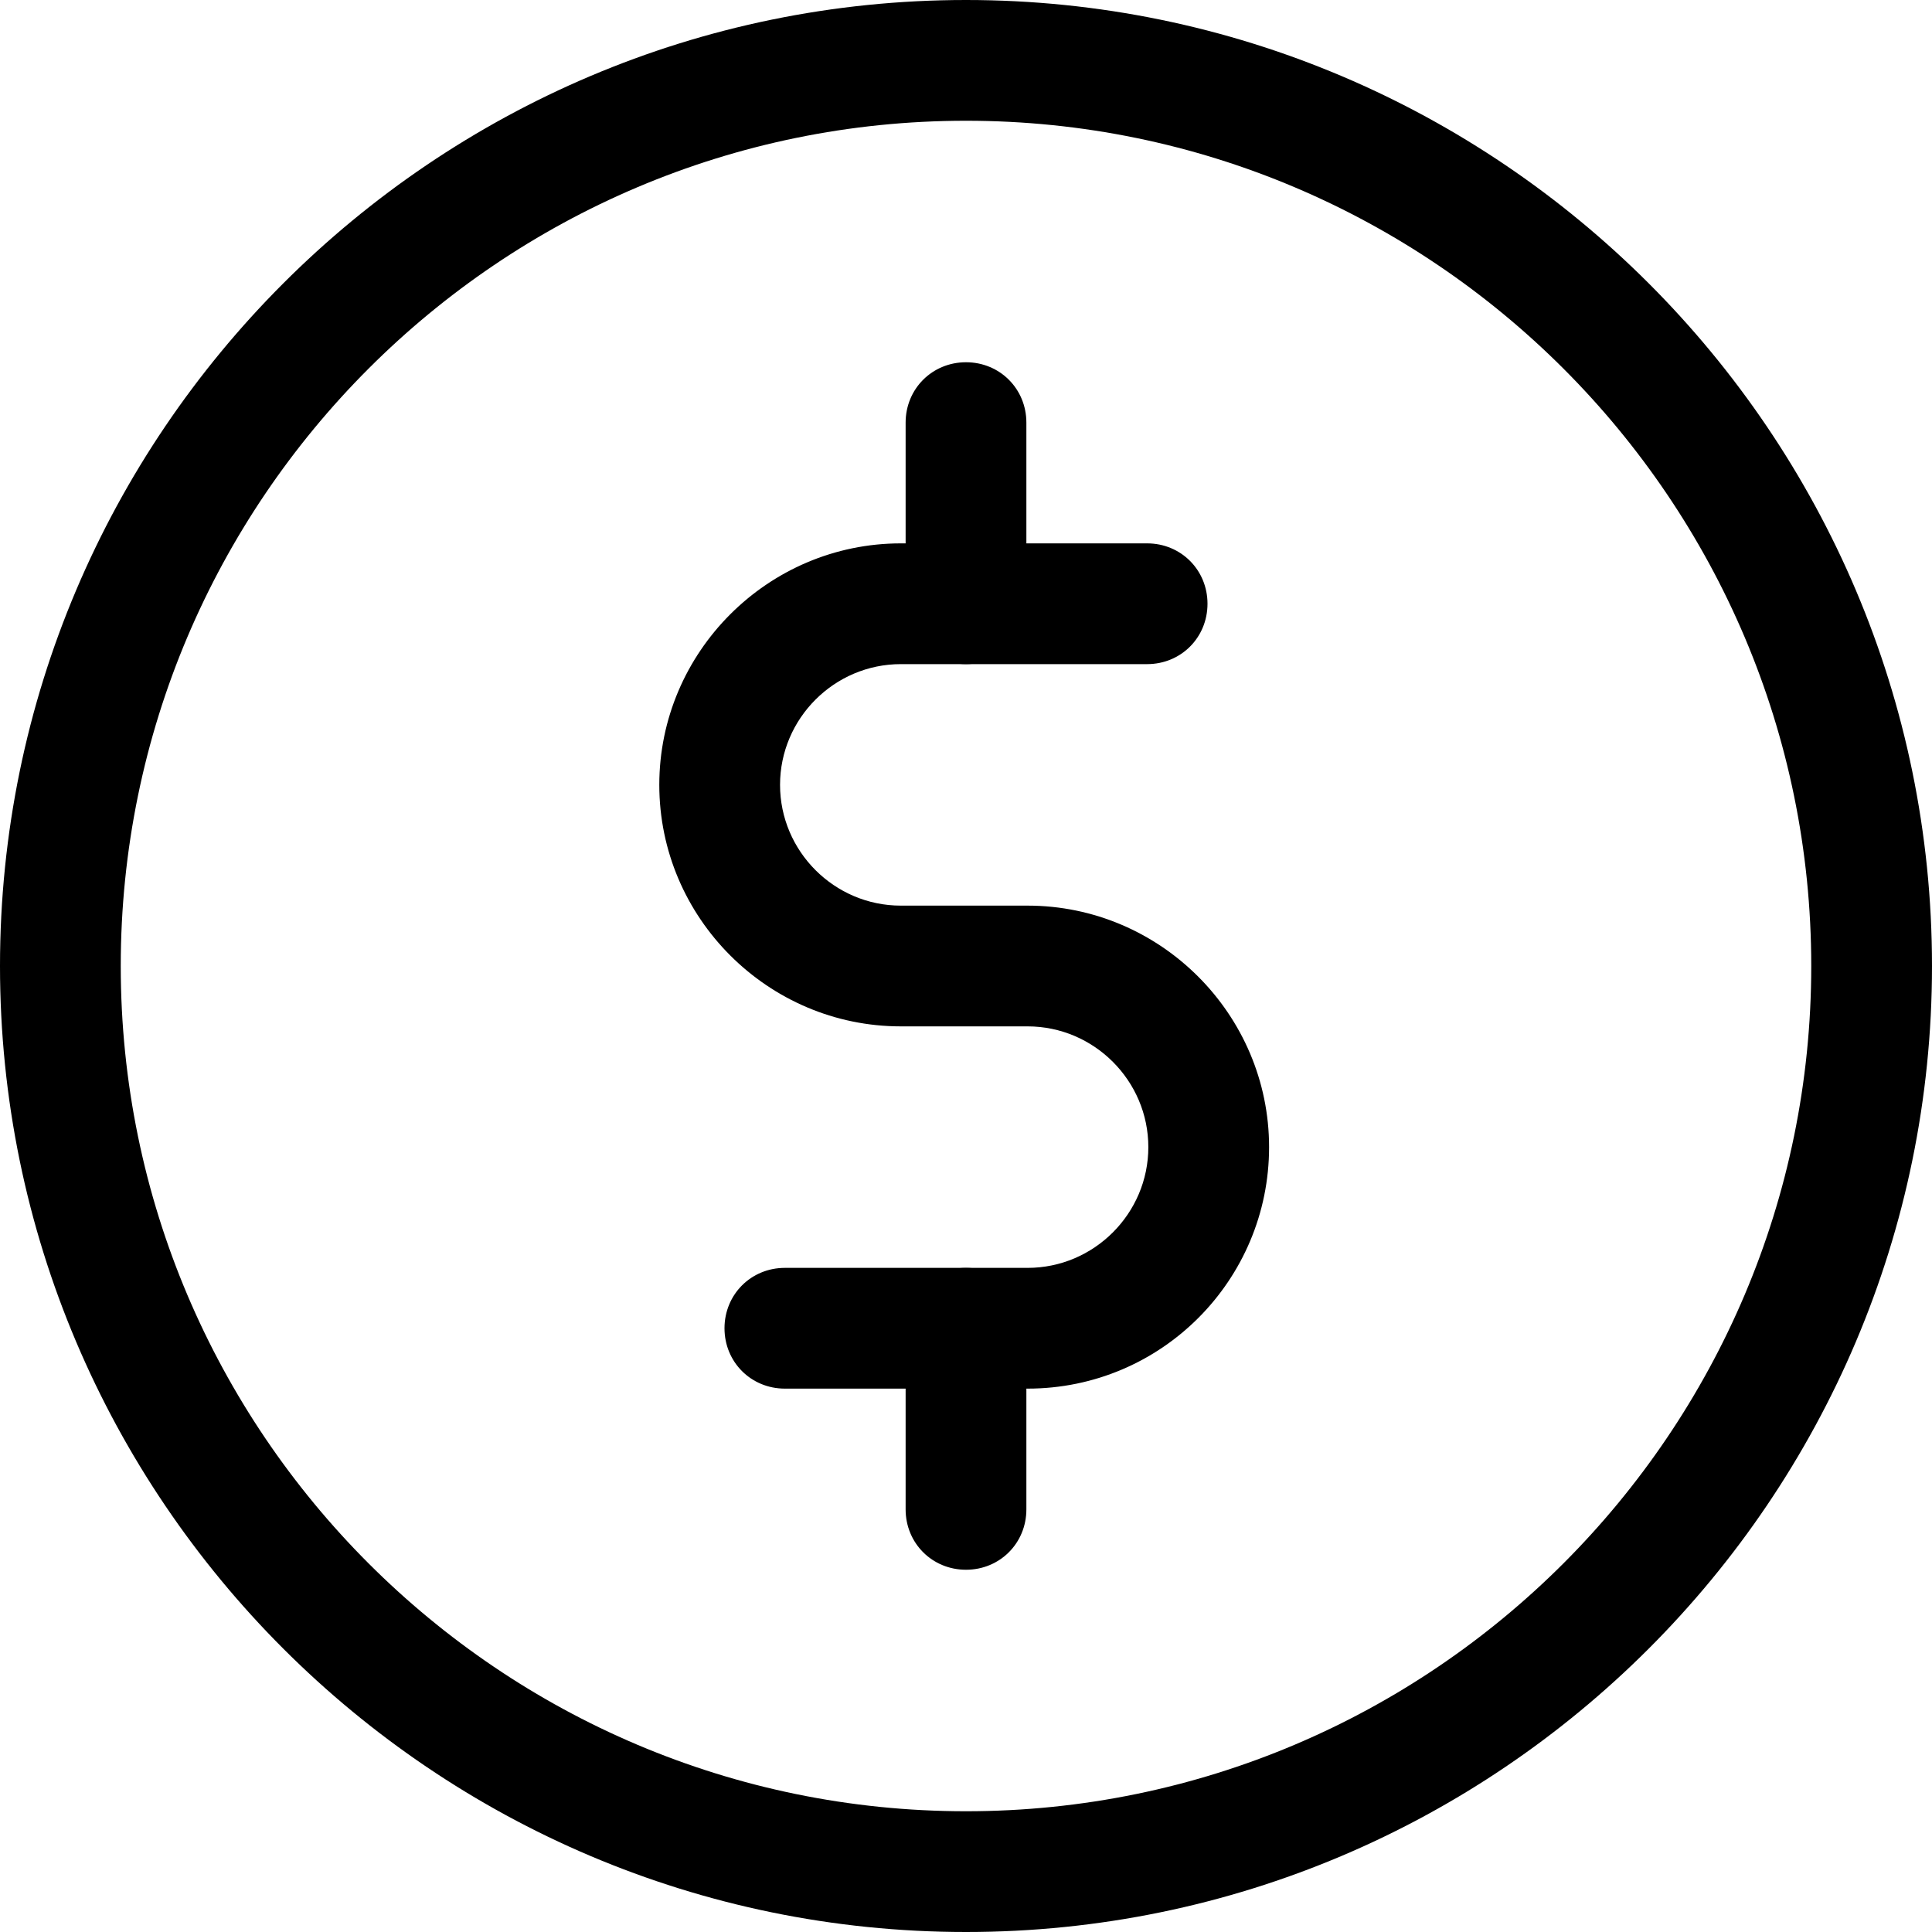 <?xml version="1.0" encoding="utf-8"?>
<!-- Generator: Adobe Illustrator 24.2.0, SVG Export Plug-In . SVG Version: 6.00 Build 0)  -->
<svg version="1.1" id="Layer_2" xmlns="http://www.w3.org/2000/svg" xmlns:xlink="http://www.w3.org/1999/xlink" x="0px" y="0px"
	 viewBox="0 0 16 16" style="enable-background:new 0 0 16 16;" xml:space="preserve">
<g>
	<path class="st0" d="M8,16c-4.41,0-8-3.59-8-8s3.59-8,8-8s8,3.59,8,8S12.41,16,8,16z M8,1C4.14,1,1,4.14,1,8s3.14,7,7,7s7-3.14,7-7
		S11.86,1,8,1z"/>
	<path class="st0" d="M8.51,11.5H6.5C6.22,11.5,6,11.28,6,11s0.22-0.5,0.5-0.5h2.01c0.55,0,1-0.45,1-1s-0.45-1-1-1H7.46
		c-1.1,0-2-0.9-2-2s0.9-2,2-2H9.5C9.78,4.5,10,4.72,10,5S9.78,5.5,9.5,5.5H7.46c-0.55,0-1,0.45-1,1s0.45,1,1,1h1.05c1.1,0,2,0.9,2,2
		S9.62,11.5,8.51,11.5z"/>
	<path class="st0" d="M8,5.5C7.72,5.5,7.5,5.28,7.5,5V3.5C7.5,3.22,7.72,3,8,3s0.5,0.22,0.5,0.5V5C8.5,5.28,8.28,5.5,8,5.5z"/>
	<path class="st0" d="M8,13c-0.28,0-0.5-0.22-0.5-0.5V11c0-0.28,0.22-0.5,0.5-0.5s0.5,0.22,0.5,0.5v1.5C8.5,12.78,8.28,13,8,13z"/>
</g>
</svg>
